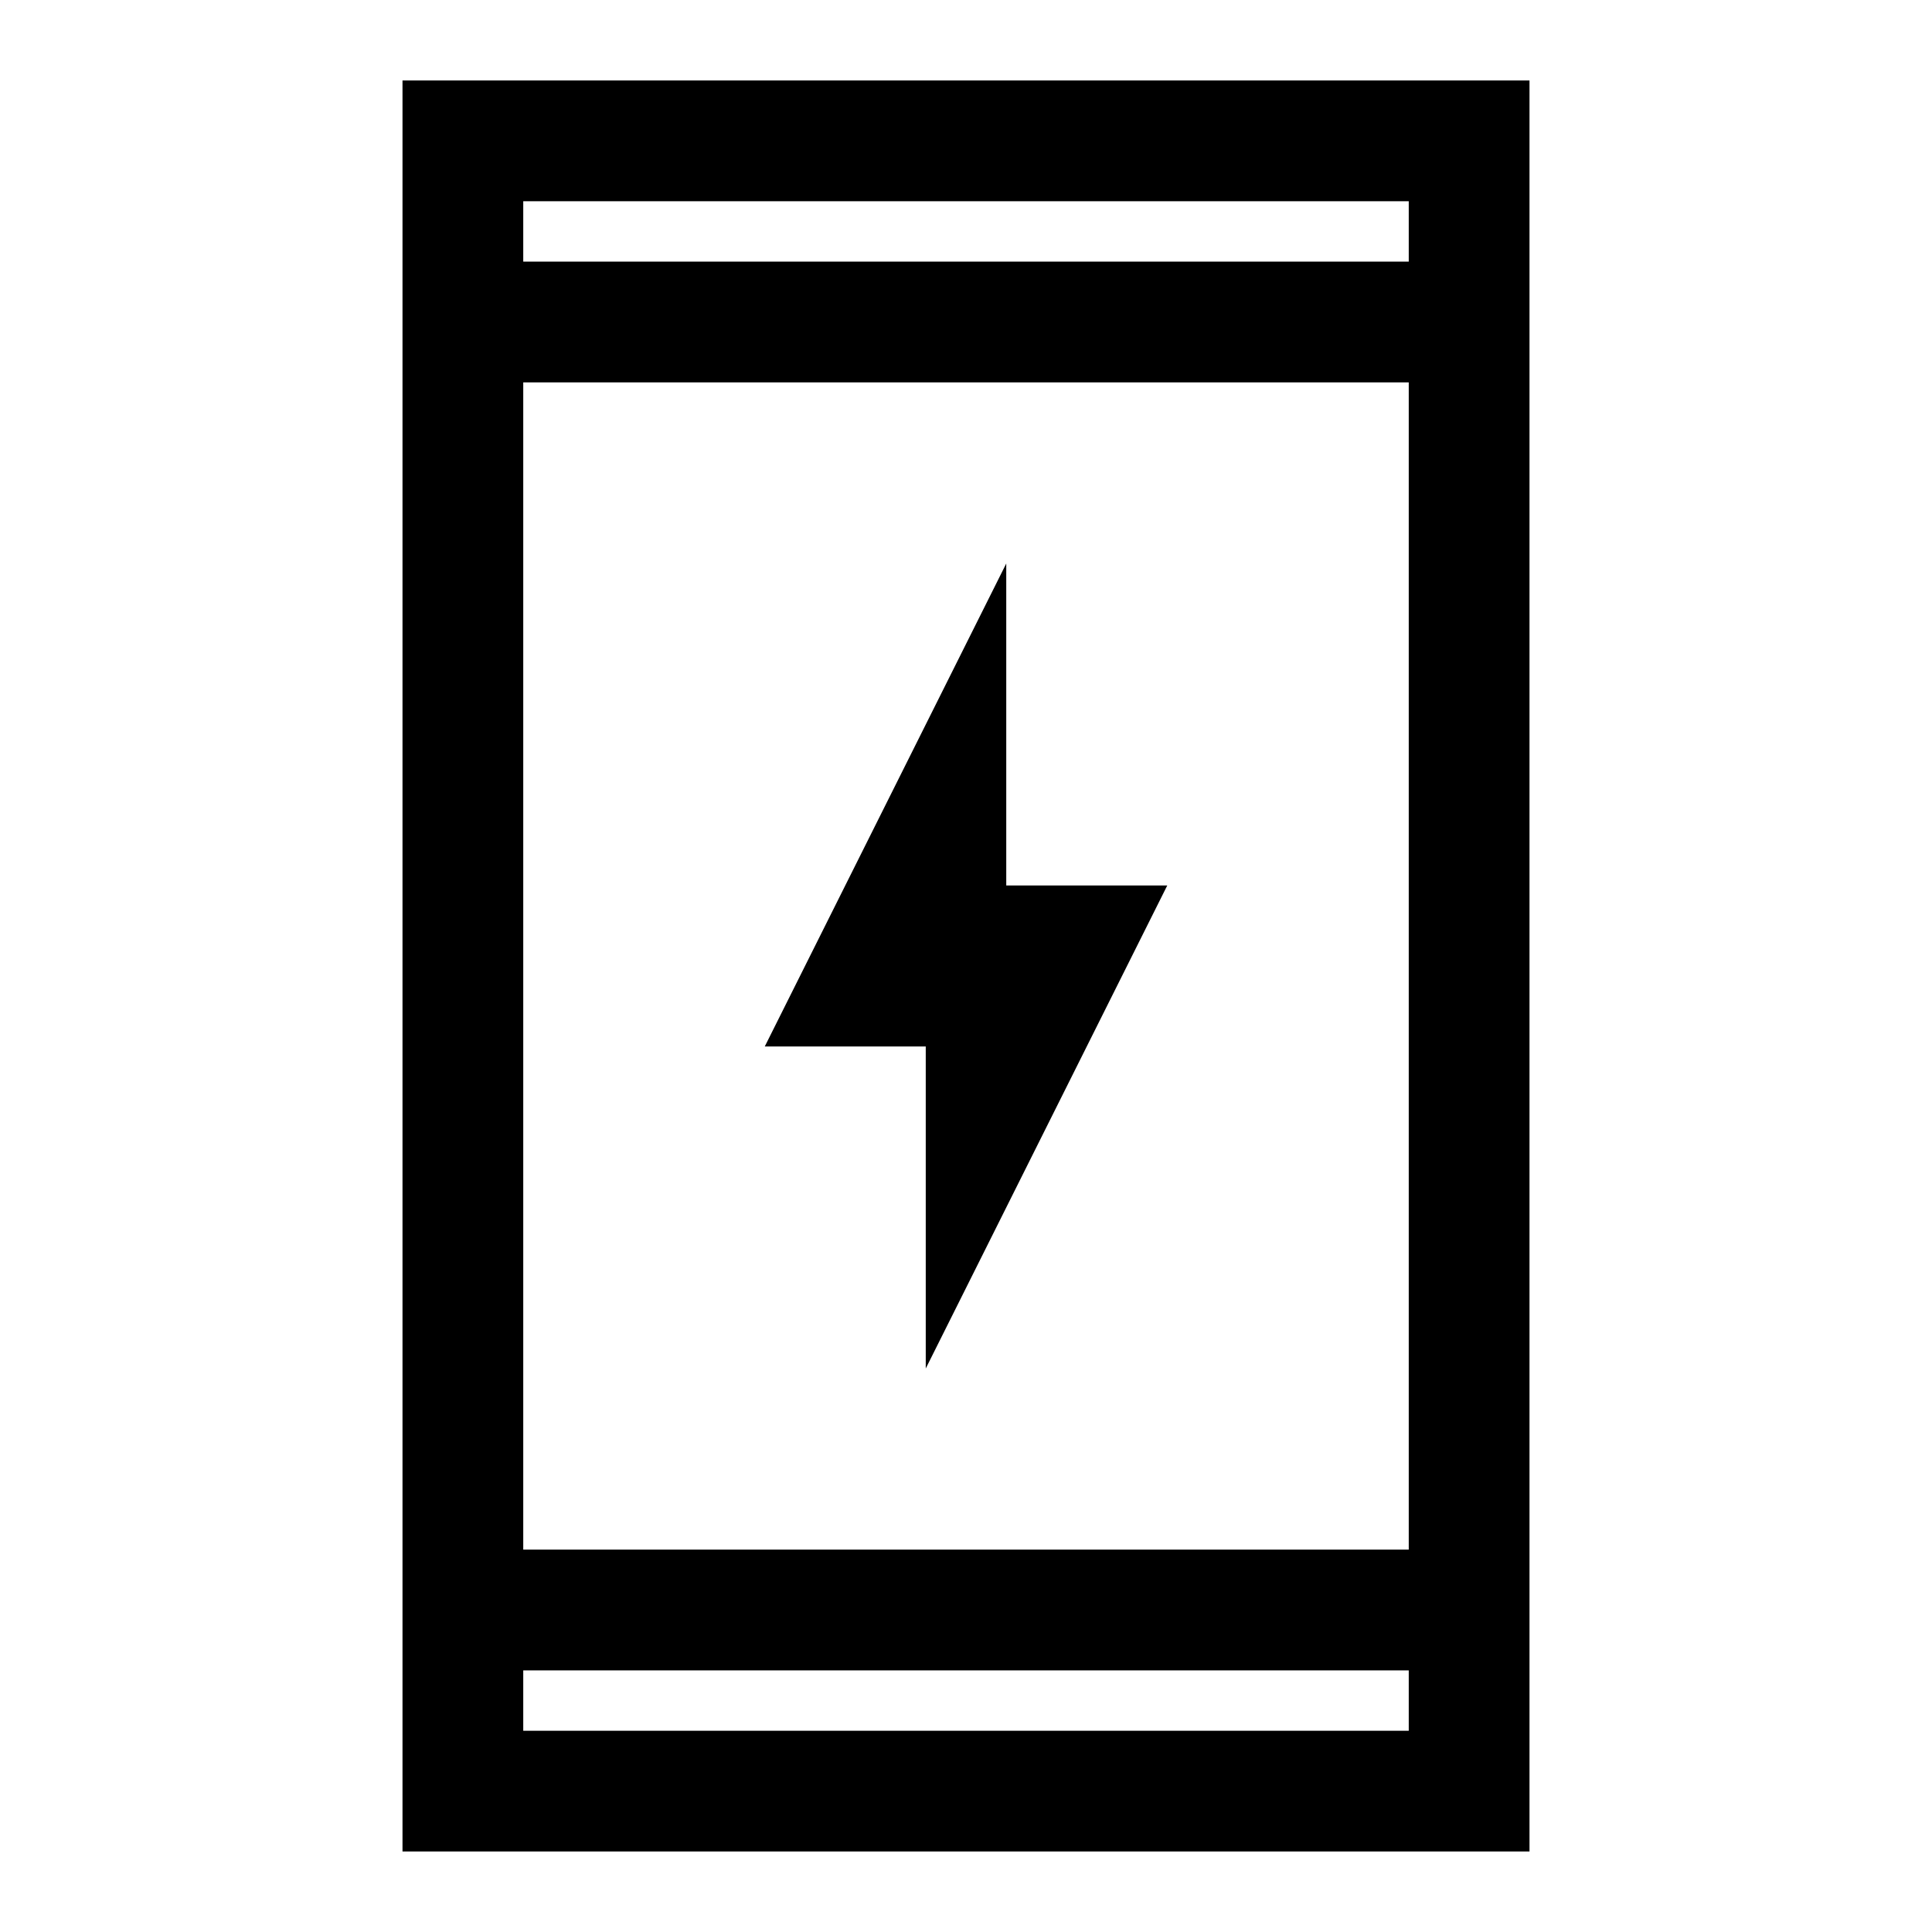 <svg xmlns="http://www.w3.org/2000/svg" viewBox="0 -960 960 960"><path d="M460-280v-160h-80l120-240v160h80L460-280ZM200-40v-880h560v880H200Zm60-90v30h440v-30H260Zm0-60h440v-580H260v580Zm0-640h440v-30H260v30Zm0 0v-30 30Zm0 700v30-30Z"/></svg>